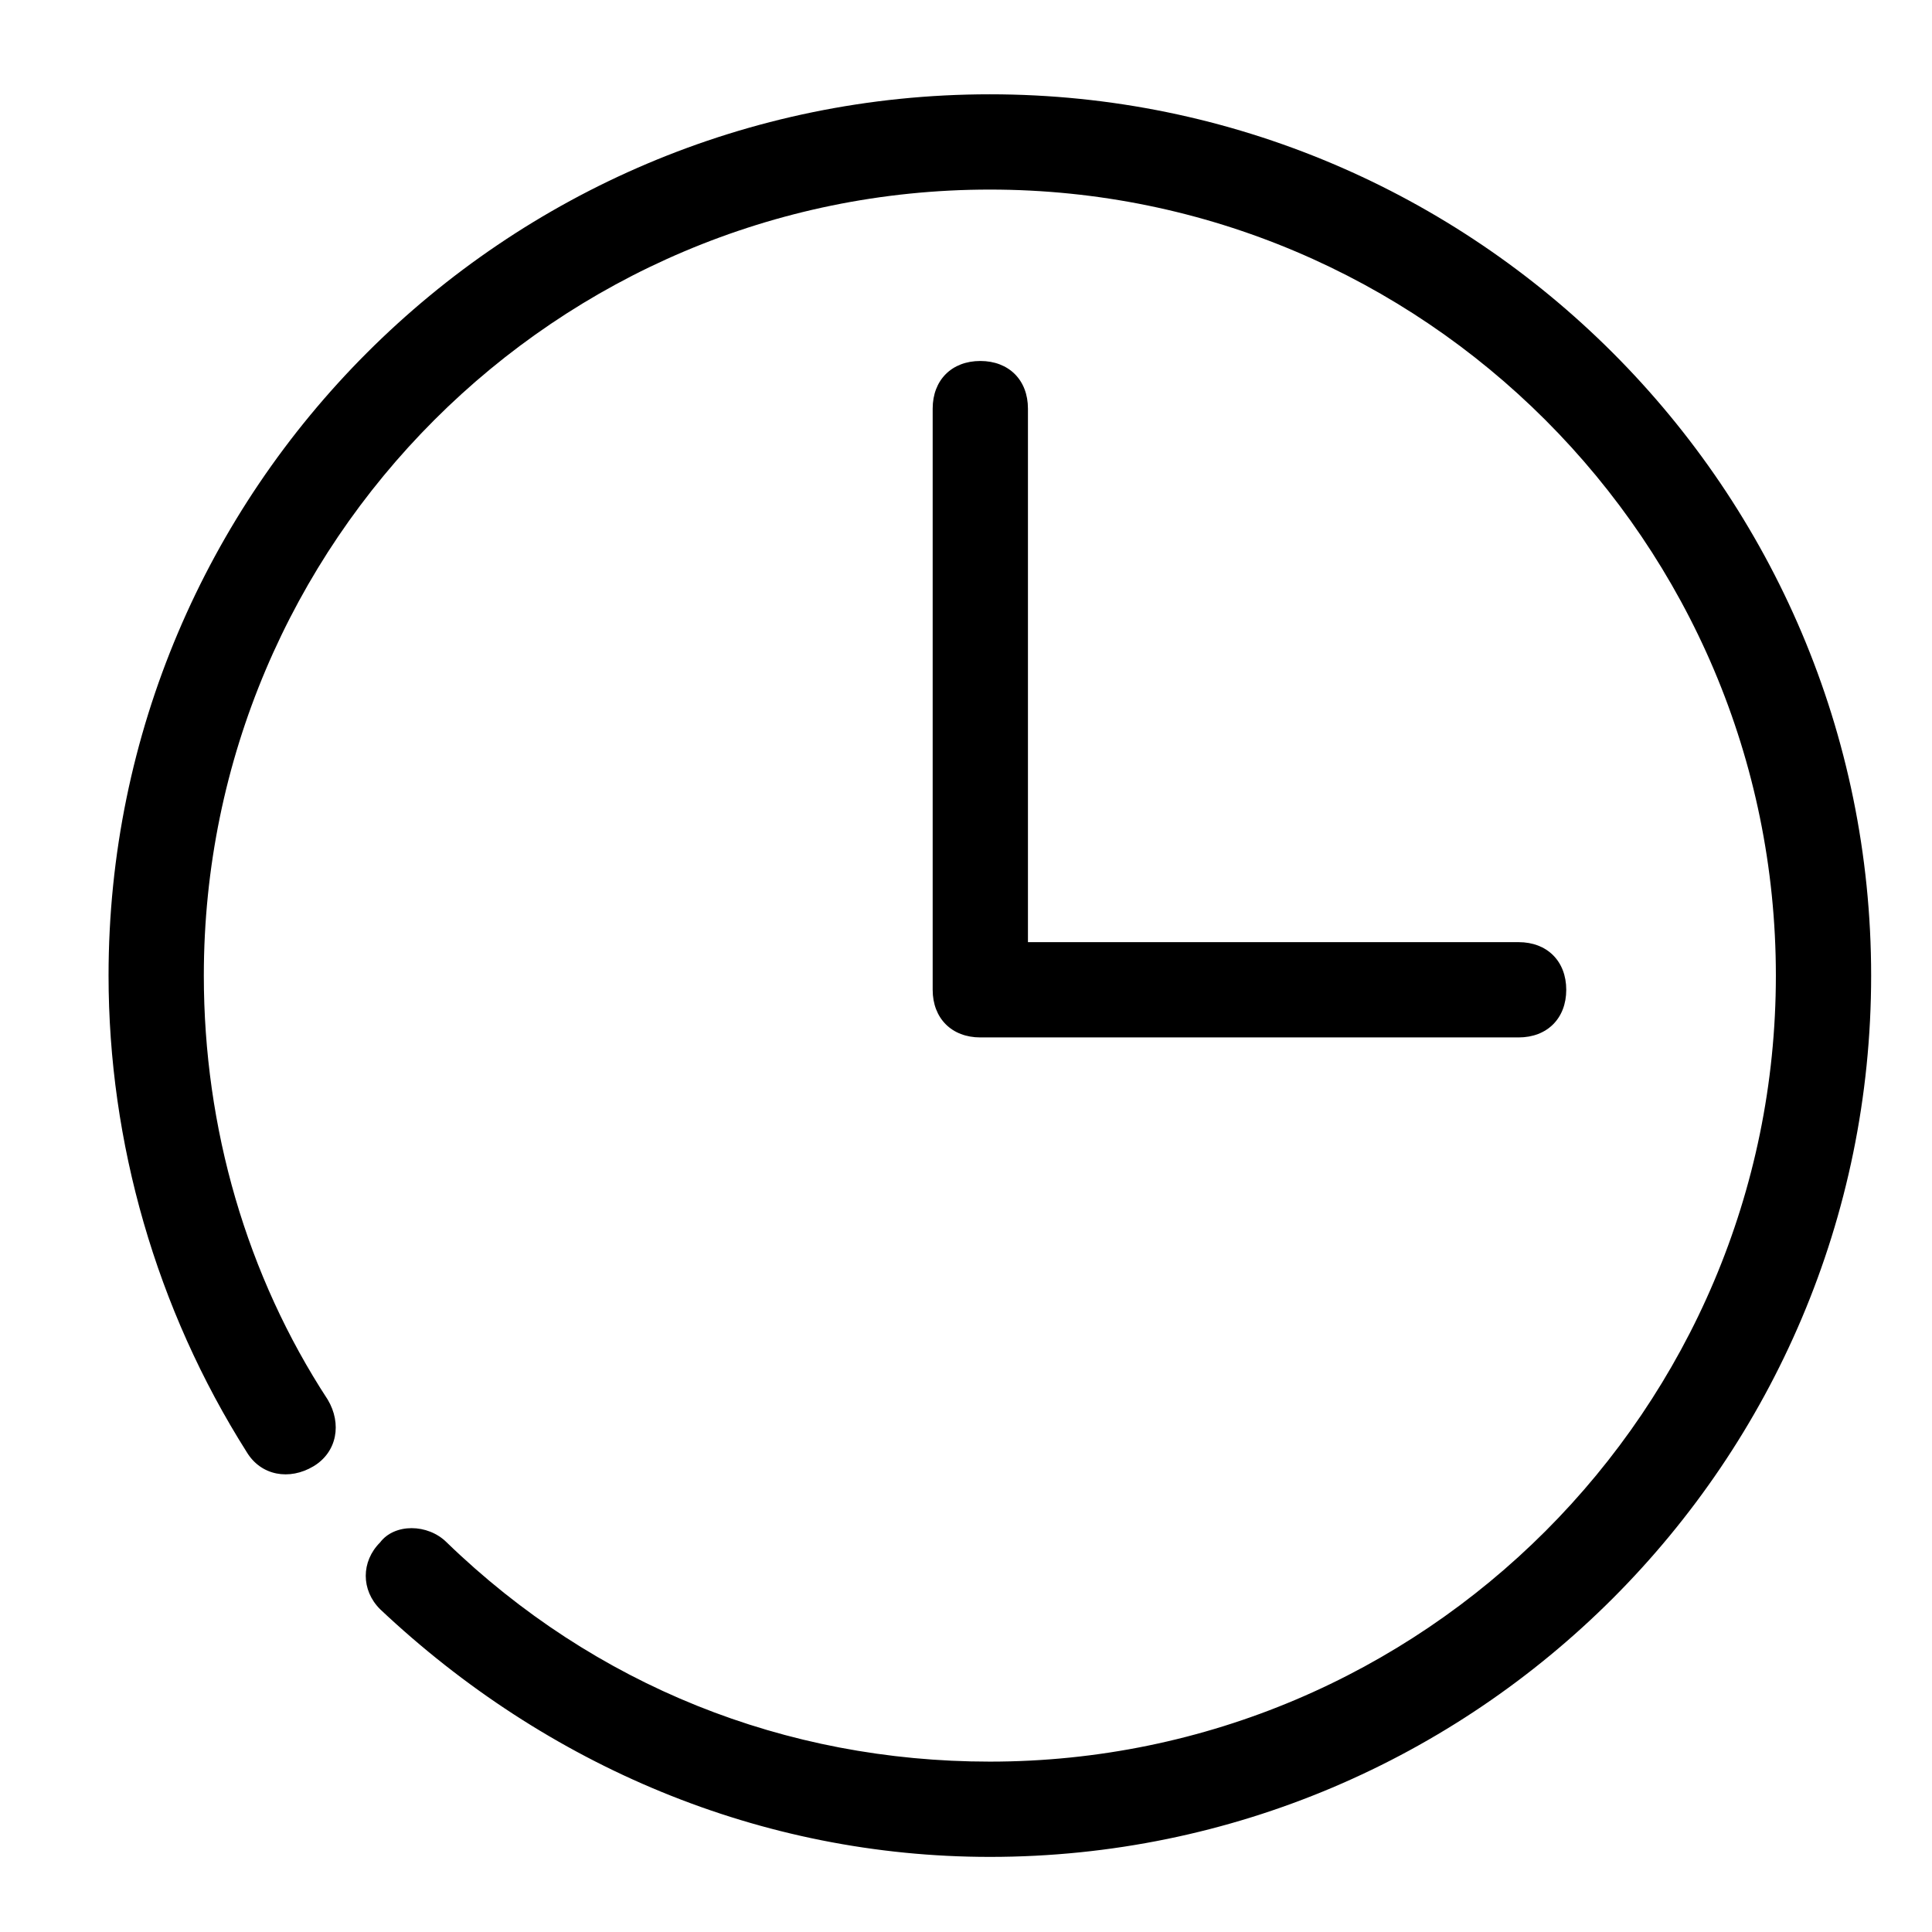 <!-- Generated by IcoMoon.io -->
<svg version="1.1" xmlns="http://www.w3.org/2000/svg" width="32" height="32" viewBox="0 0 32 32">
<title>shizhong</title>
<path d="M6.295 25.548c-0.316 0.316-0.316 0.789 0 1.105 2.762 2.604 6.312 4.103 10.1 4.103 8.048 0 14.597-6.549 14.597-14.597s-6.549-14.597-14.597-14.597-14.597 6.549-14.597 14.597c0 2.762 0.789 5.523 2.288 7.891 0.237 0.395 0.71 0.473 1.105 0.237s0.473-0.71 0.237-1.105c-1.341-2.052-2.052-4.498-2.052-7.023 0-7.18 5.839-13.019 13.019-13.019s13.019 5.839 13.019 13.019-5.839 13.019-13.019 13.019c-3.393 0-6.549-1.262-8.995-3.63-0.316-0.316-0.868-0.316-1.105 0zM16.237 5.979c-0.473 0-0.789 0.316-0.789 0.789v9.626c0 0.473 0.316 0.789 0.789 0.789h8.916c0.473 0 0.789-0.316 0.789-0.789s-0.316-0.789-0.789-0.789h-8.127v-8.837c0-0.473-0.316-0.789-0.789-0.789z"></path>
</svg>
